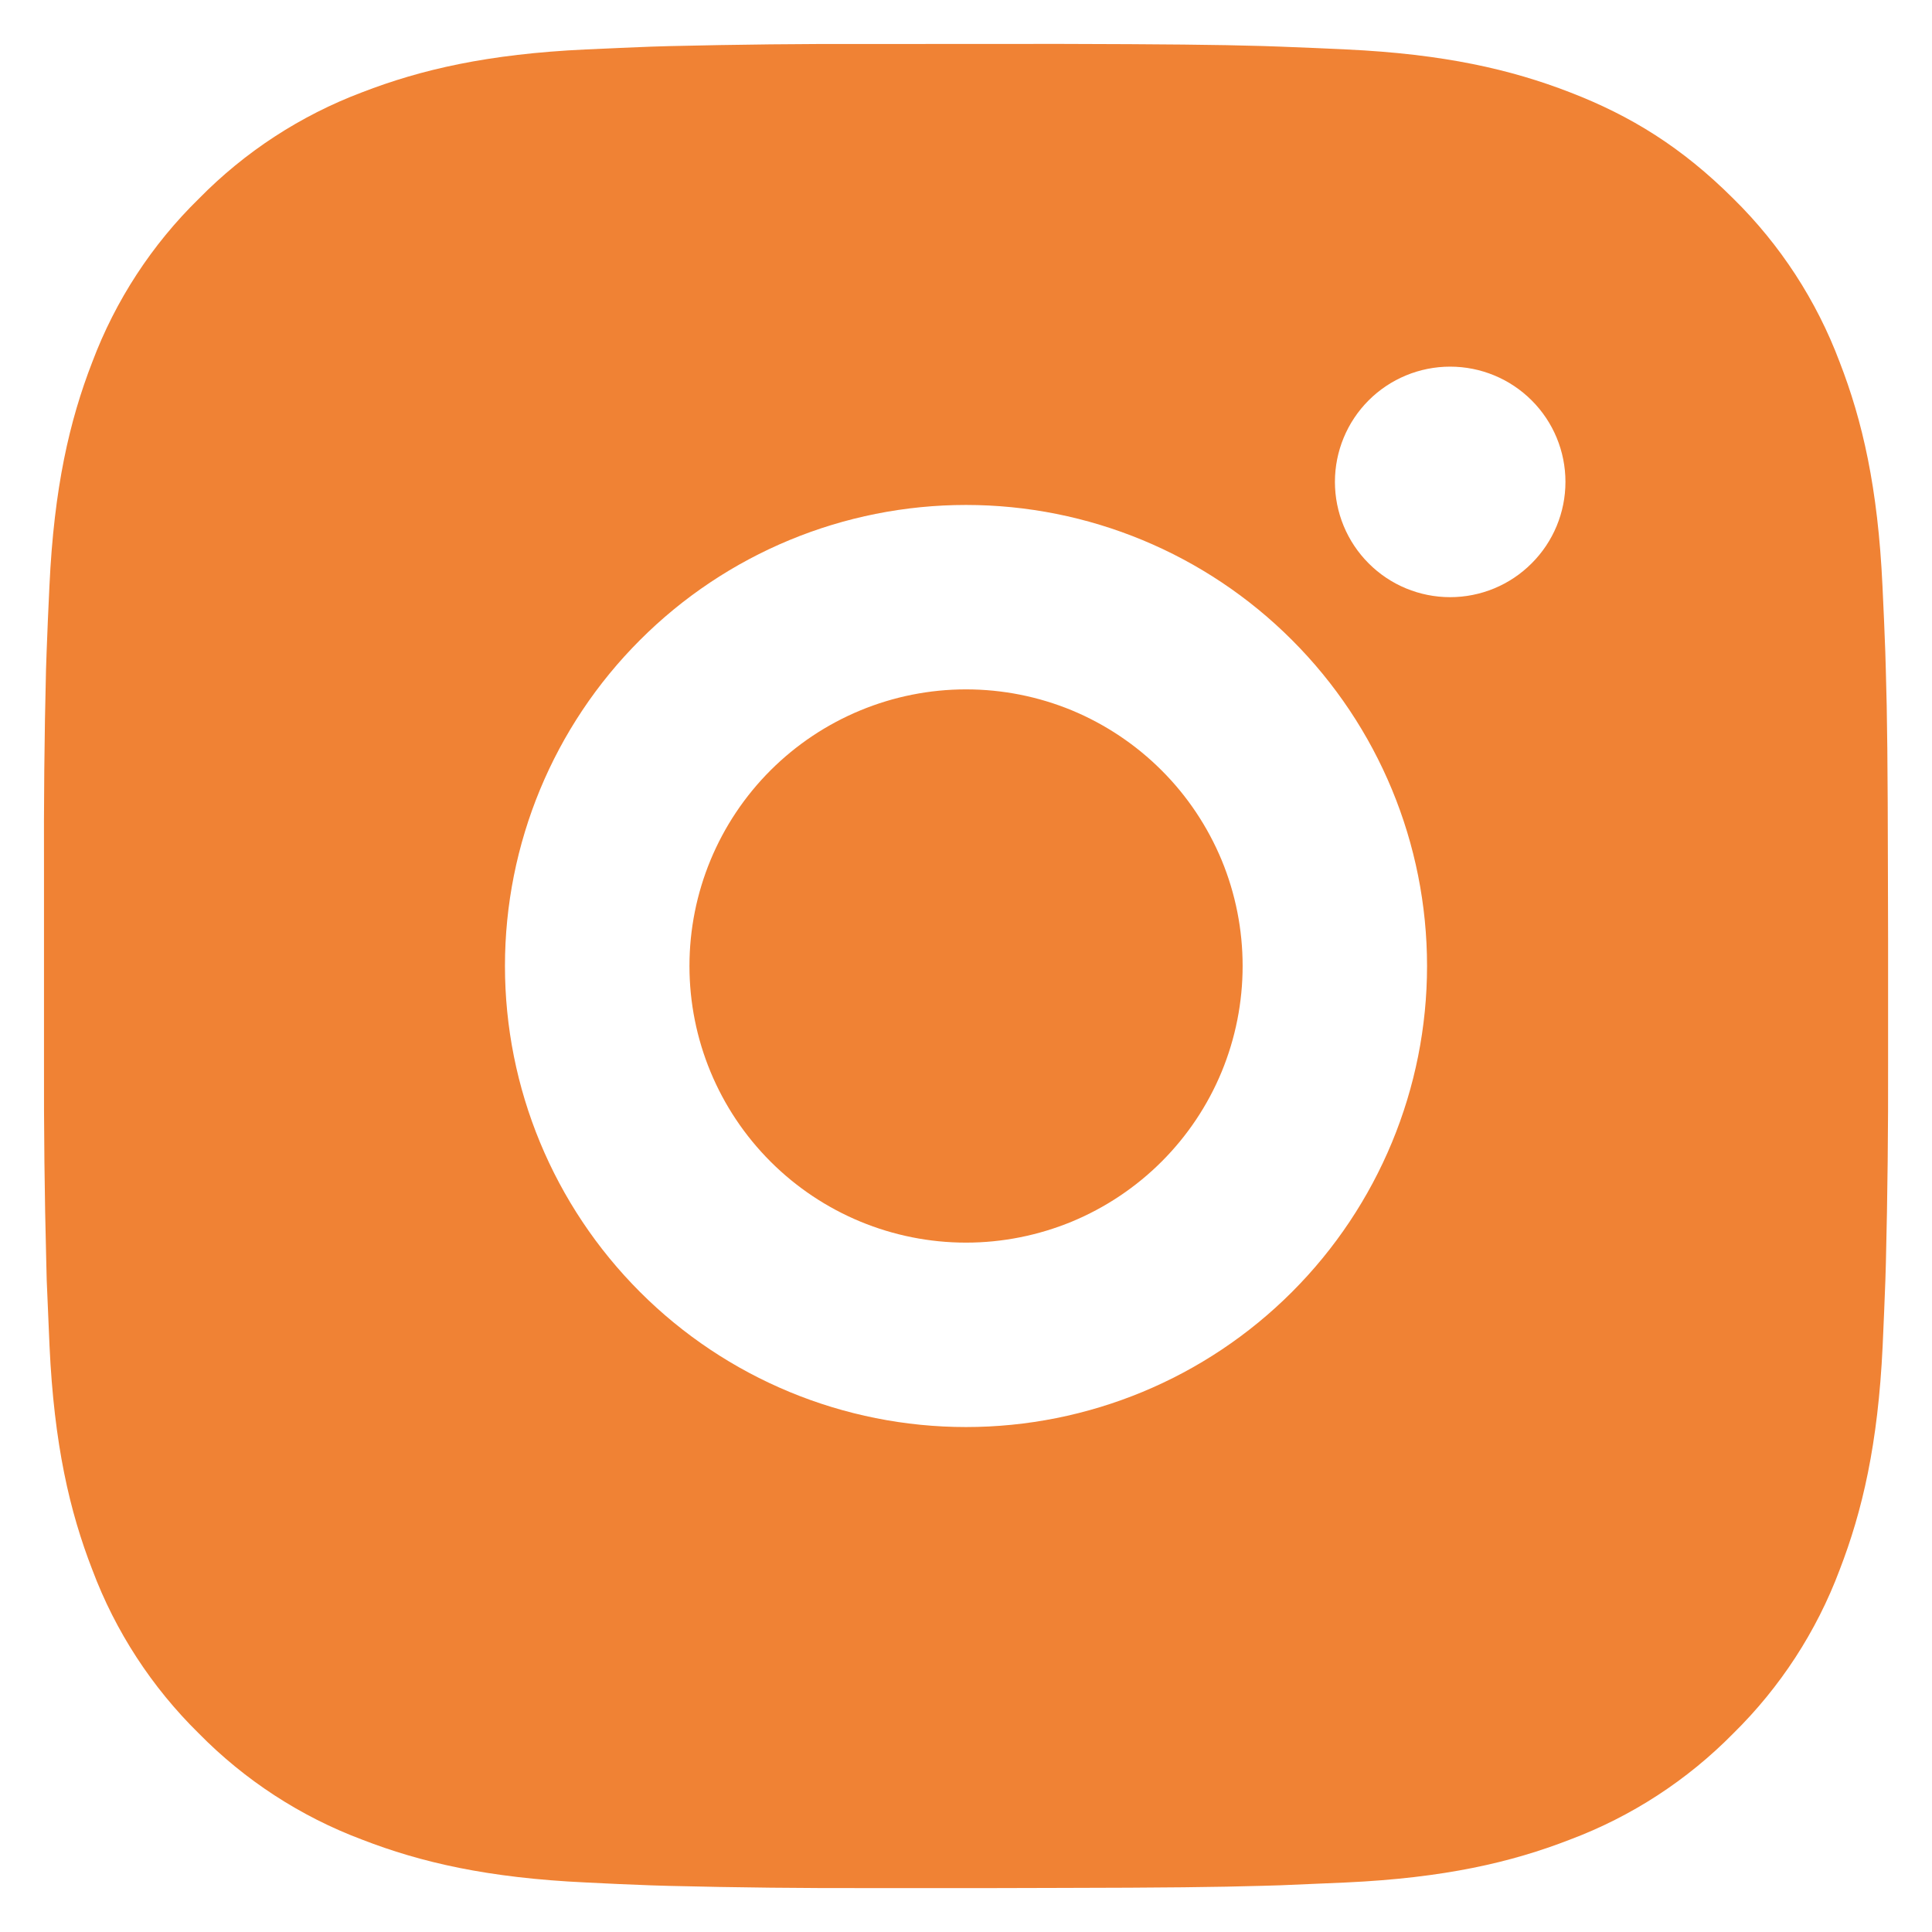 <svg width="22" height="22" viewBox="0 0 22 22" fill="none" xmlns="http://www.w3.org/2000/svg">
<path id="Vector" d="M12.079 0.5C13.261 0.503 13.86 0.509 14.378 0.524L14.581 0.531C14.817 0.54 15.049 0.55 15.329 0.563C16.446 0.615 17.208 0.792 17.877 1.051C18.57 1.318 19.154 1.679 19.738 2.262C20.272 2.787 20.685 3.422 20.948 4.122C21.208 4.791 21.384 5.554 21.436 6.672C21.449 6.951 21.46 7.183 21.468 7.419L21.474 7.623C21.49 8.14 21.496 8.739 21.498 9.92L21.5 10.704V12.079C21.502 12.845 21.494 13.611 21.475 14.377L21.469 14.58C21.461 14.816 21.45 15.048 21.438 15.328C21.385 16.446 21.207 17.207 20.948 17.877C20.685 18.578 20.272 19.213 19.738 19.738C19.213 20.272 18.578 20.685 17.877 20.948C17.208 21.208 16.446 21.384 15.329 21.436L14.581 21.468L14.378 21.474C13.86 21.489 13.261 21.496 12.079 21.498L11.296 21.5H9.922C9.156 21.502 8.389 21.494 7.623 21.475L7.42 21.469C7.17 21.46 6.921 21.449 6.672 21.436C5.555 21.384 4.793 21.208 4.123 20.948C3.422 20.685 2.788 20.272 2.263 19.738C1.729 19.213 1.315 18.578 1.052 17.877C0.792 17.208 0.616 16.446 0.564 15.328L0.532 14.58L0.527 14.377C0.507 13.611 0.499 12.845 0.501 12.079V9.92C0.498 9.155 0.505 8.389 0.524 7.623L0.531 7.419C0.539 7.183 0.55 6.951 0.563 6.672C0.615 5.554 0.791 4.792 1.051 4.122C1.315 3.421 1.729 2.786 2.265 2.262C2.789 1.728 3.423 1.315 4.123 1.051C4.793 0.792 5.554 0.615 6.672 0.563C6.951 0.55 7.185 0.54 7.42 0.531L7.623 0.525C8.389 0.507 9.155 0.498 9.921 0.501L12.079 0.5ZM11 5.75C9.608 5.75 8.272 6.303 7.288 7.288C6.303 8.272 5.75 9.607 5.75 11C5.75 12.392 6.303 13.727 7.288 14.712C8.272 15.697 9.608 16.25 11 16.25C12.392 16.25 13.728 15.697 14.712 14.712C15.697 13.727 16.25 12.392 16.25 11C16.25 9.607 15.697 8.272 14.712 7.288C13.728 6.303 12.392 5.75 11 5.75ZM11 7.85C11.414 7.85 11.823 7.931 12.206 8.089C12.588 8.248 12.935 8.48 13.227 8.772C13.52 9.064 13.752 9.412 13.911 9.794C14.069 10.176 14.15 10.586 14.15 10.999C14.15 11.413 14.069 11.822 13.911 12.205C13.753 12.587 13.521 12.934 13.228 13.227C12.936 13.519 12.589 13.751 12.207 13.91C11.824 14.068 11.415 14.15 11.001 14.15C10.166 14.15 9.365 13.818 8.774 13.227C8.183 12.636 7.851 11.835 7.851 11C7.851 10.164 8.183 9.363 8.774 8.772C9.365 8.182 10.166 7.85 11.001 7.85M16.513 4.175C16.165 4.175 15.831 4.313 15.585 4.559C15.339 4.805 15.201 5.139 15.201 5.487C15.201 5.835 15.339 6.169 15.585 6.415C15.831 6.662 16.165 6.8 16.513 6.8C16.861 6.8 17.195 6.662 17.441 6.415C17.688 6.169 17.826 5.835 17.826 5.487C17.826 5.139 17.688 4.805 17.441 4.559C17.195 4.313 16.861 4.175 16.513 4.175Z" fill="#F08234"/>
</svg>
